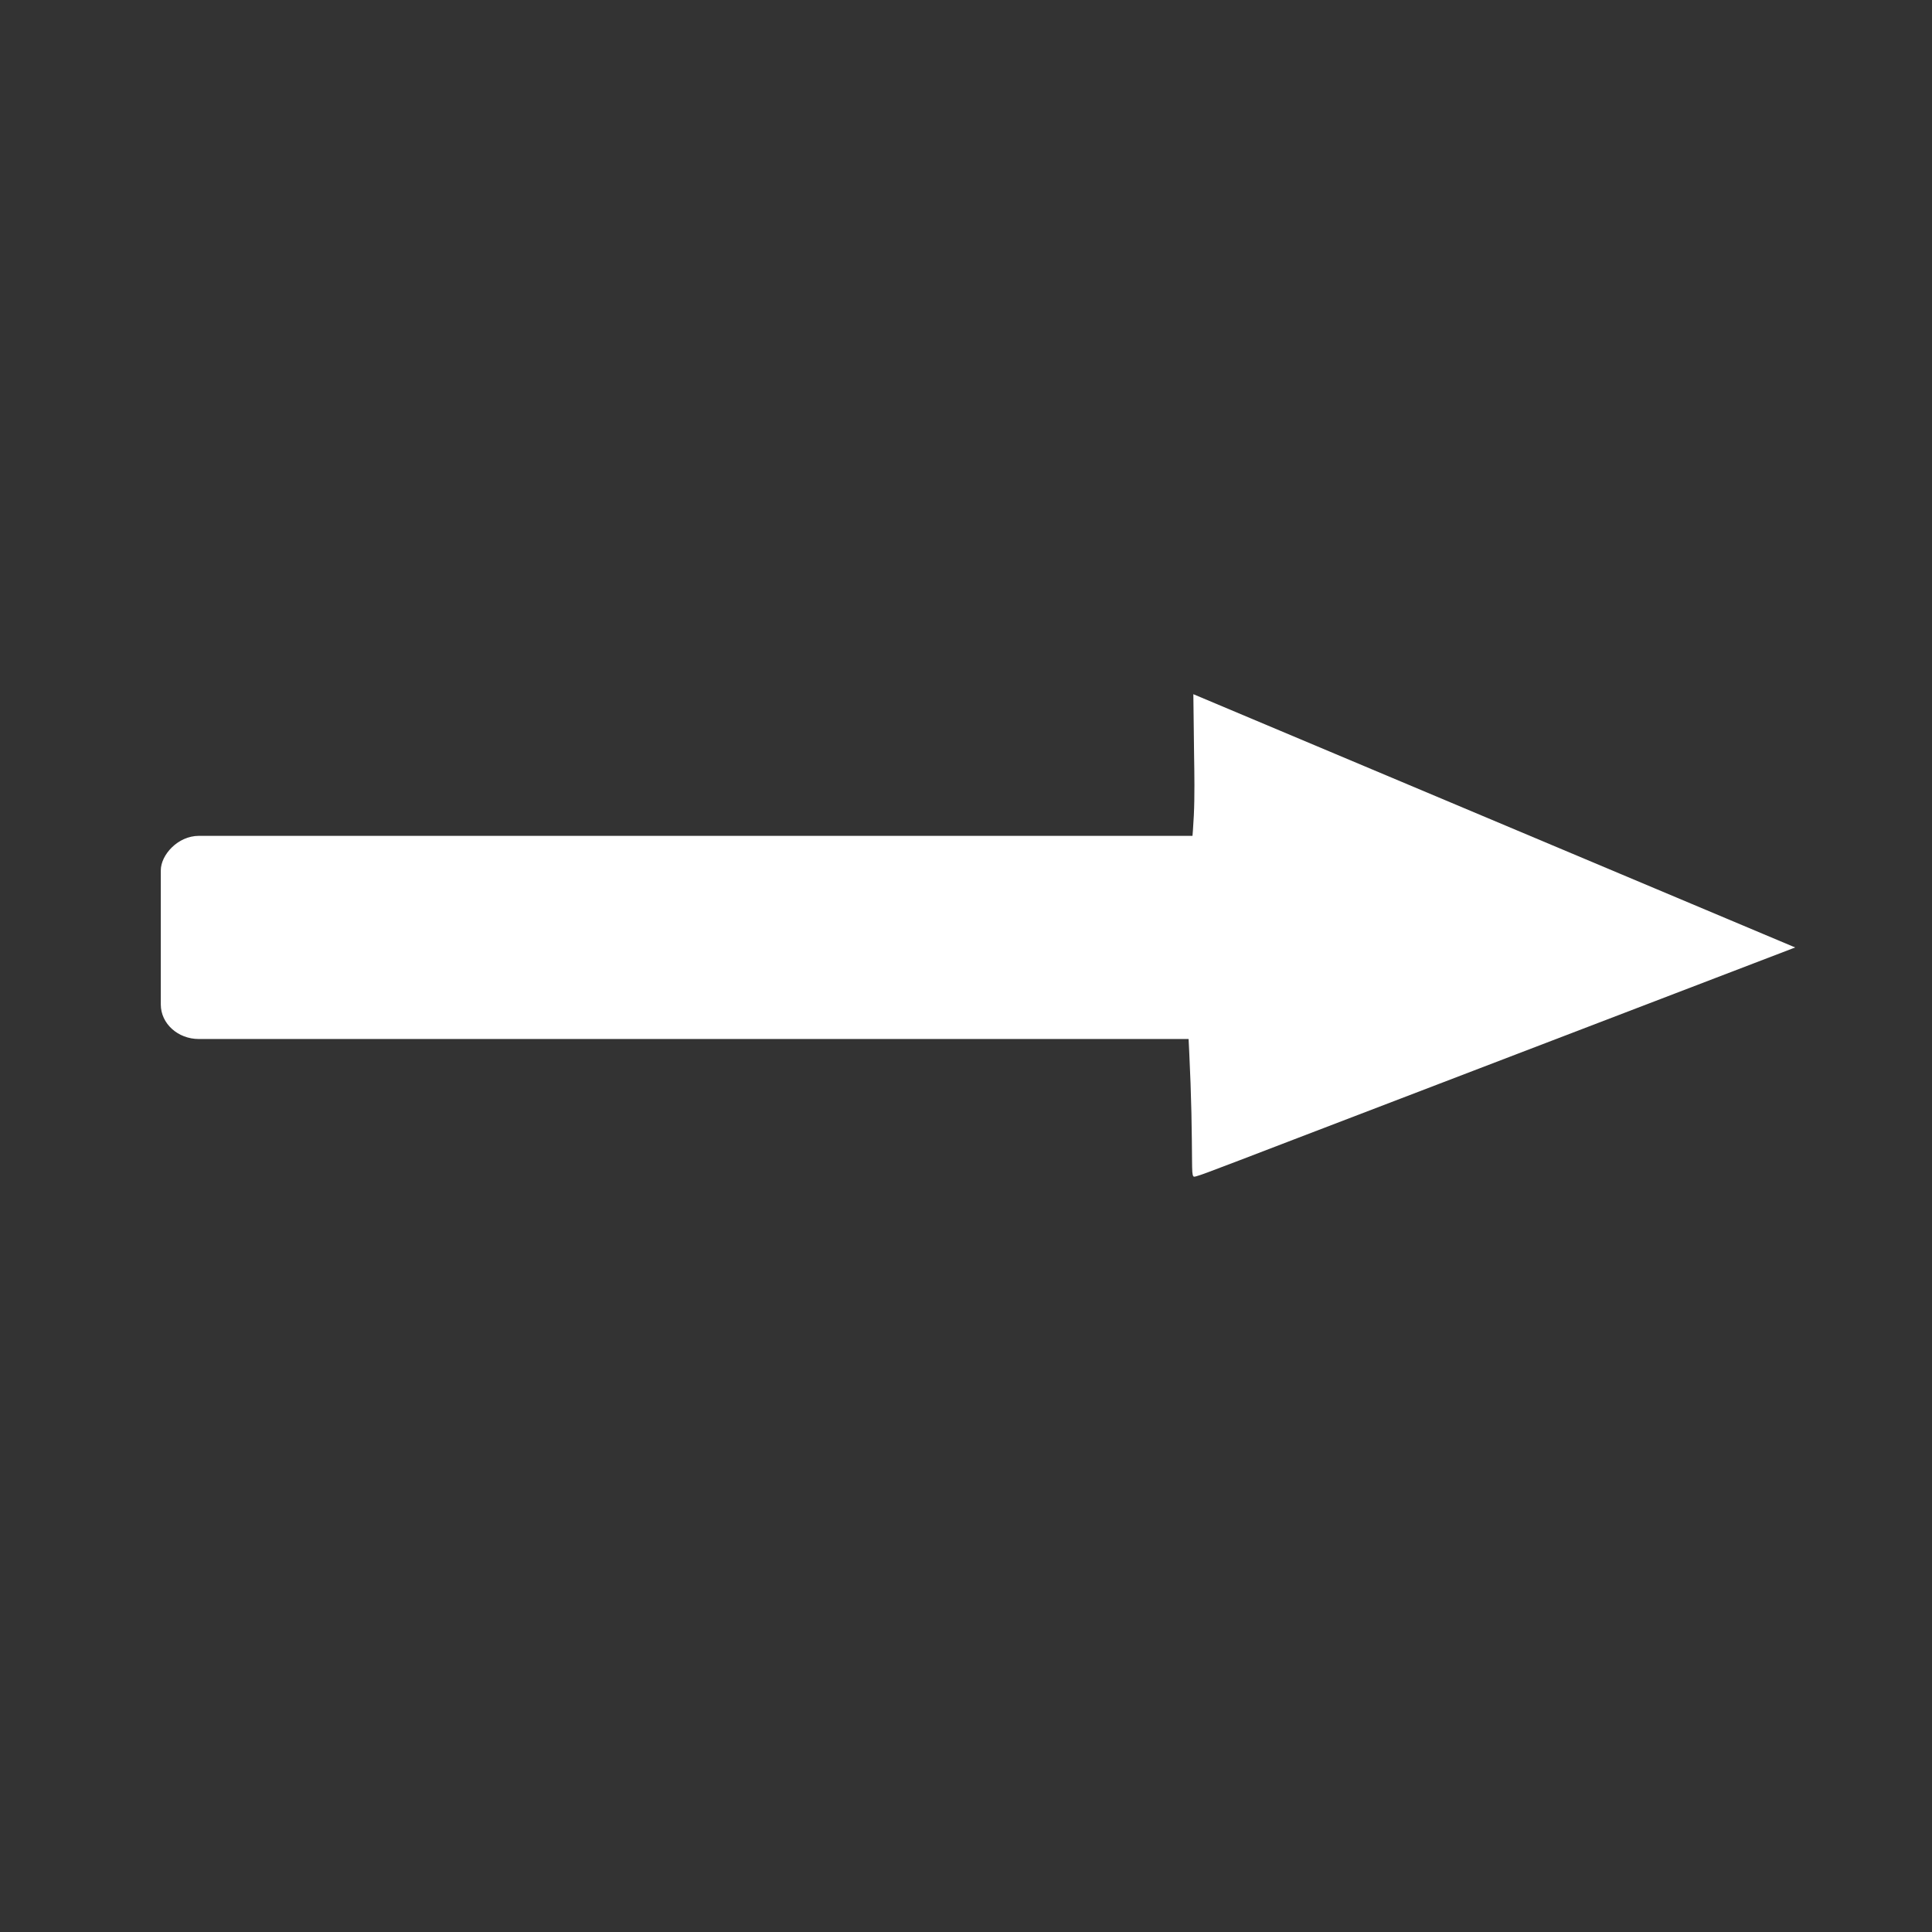 <?xml version="1.0" encoding="UTF-8" standalone="no"?>
<!-- Created with Inkscape (http://www.inkscape.org/) -->

<svg
   width="100mm"
   height="100mm"
   viewBox="0 0 100 100"
   version="1.1"
   id="svg1"
   xmlns="http://www.w3.org/2000/svg"
   xmlns:svg="http://www.w3.org/2000/svg">
  <rect x="0" y="0" width="100" height="100" fill="#333333" stroke="none"/>
  <defs
     id="defs1" />
  <g
     id="layer1">
    <g
       id="layer4"
       transform="matrix(6.233,0,0,7.257,-407.798,-266.298)"
       style="fill:#ffffff;stroke-width:0.149">
      <path
         style="fill:#ffffff;stroke-width:0.189"
         d="m 3.89,49.699 c 0.857,-0.019 1.713,-0.038 2.607,-0.056 0.893,-0.017 1.824,-0.033 2.697,-0.089 0.874,-0.055 1.691,-0.151 2.547,-0.204 0.856,-0.053 1.751,-0.065 2.623,-0.105 0.872,-0.04 1.72,-0.107 2.588,-0.135 0.868,-0.028 1.755,-0.016 2.64,-0.012 0.885,0.004 1.769,1.2e-5 2.597,-0.012 0.829,-0.012 1.602,-0.032 2.074,-0.043 0.472,-0.011 0.641,-0.014 0.704,0.021 0.063,0.035 0.02,0.108 -1.569,3.305 -1.589,3.197 -4.724,9.518 -7.858,15.838"
         id="path1-1"
         transform="matrix(0.008,0.163,0.265,-0.005,62.134,41.261)" />
      <path
         style="fill:#ffffff;stroke-width:0.192"
         d="m 23.389,81.622 c 2.441,-2.613 4.883,-5.227 7.324,-7.84"
         id="path2-7"
         transform="matrix(-0.262,0,0,0.159,81.253,34.452)" />
      <rect
         style="fill:#ffffff;stroke-width:0.039"
         id="rect9-1"
         width="11.105"
         height="1.449"
         x="-77.866"
         y="42.657"
         rx="0.316"
         ry="0.246"
         transform="scale(-1,1)" />
    </g>
  </g>
</svg>
